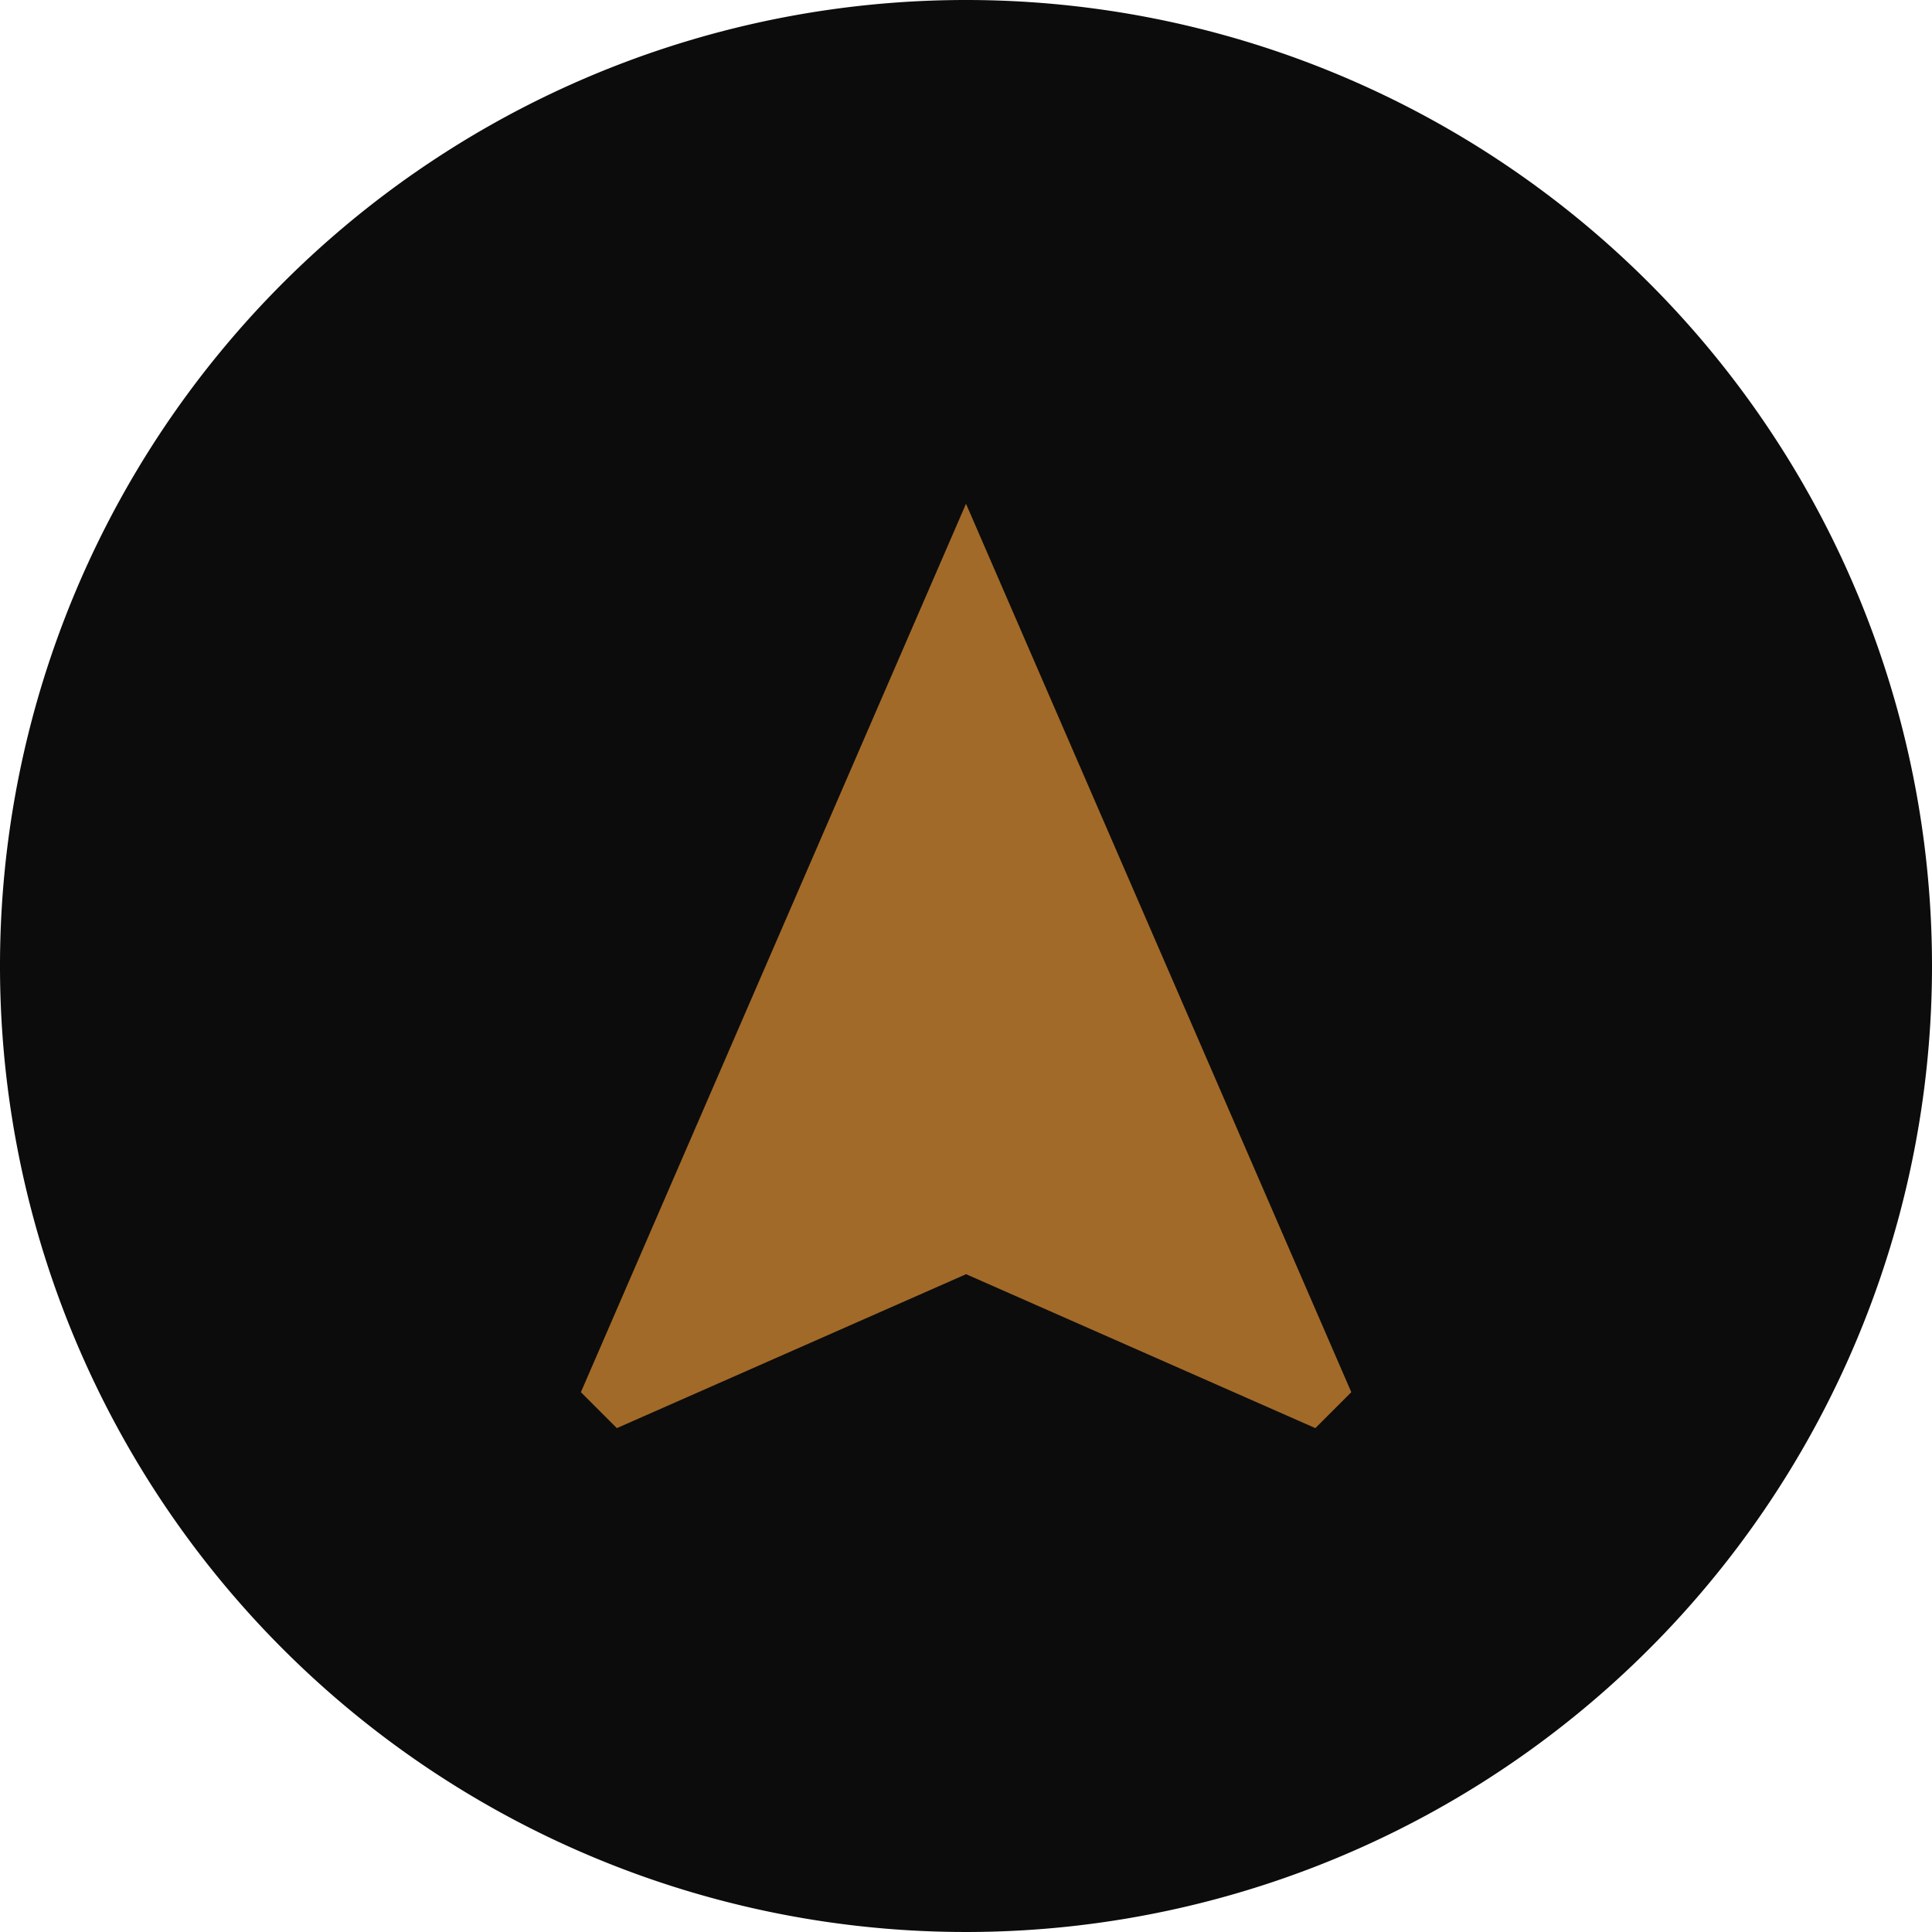 <svg xmlns="http://www.w3.org/2000/svg" width="199.92" height="199.92" viewBox="0 0 199.92 199.92"><g transform="translate(-369.46 -683.16)"><path d="M419.96,169.3A99.96,99.96,0,1,1,320,69.34a99.96,99.96,0,0,1,99.96,99.96Z" transform="translate(149.42 613.82)" fill="#0c0c0c"/><path d="M320,121.47,280.15,213.4l3.72,3.72,36.14-15.93,36.14,15.93,3.72-3.72Z" transform="translate(149.42 613.82)" fill="#a26a28"/></g></svg>